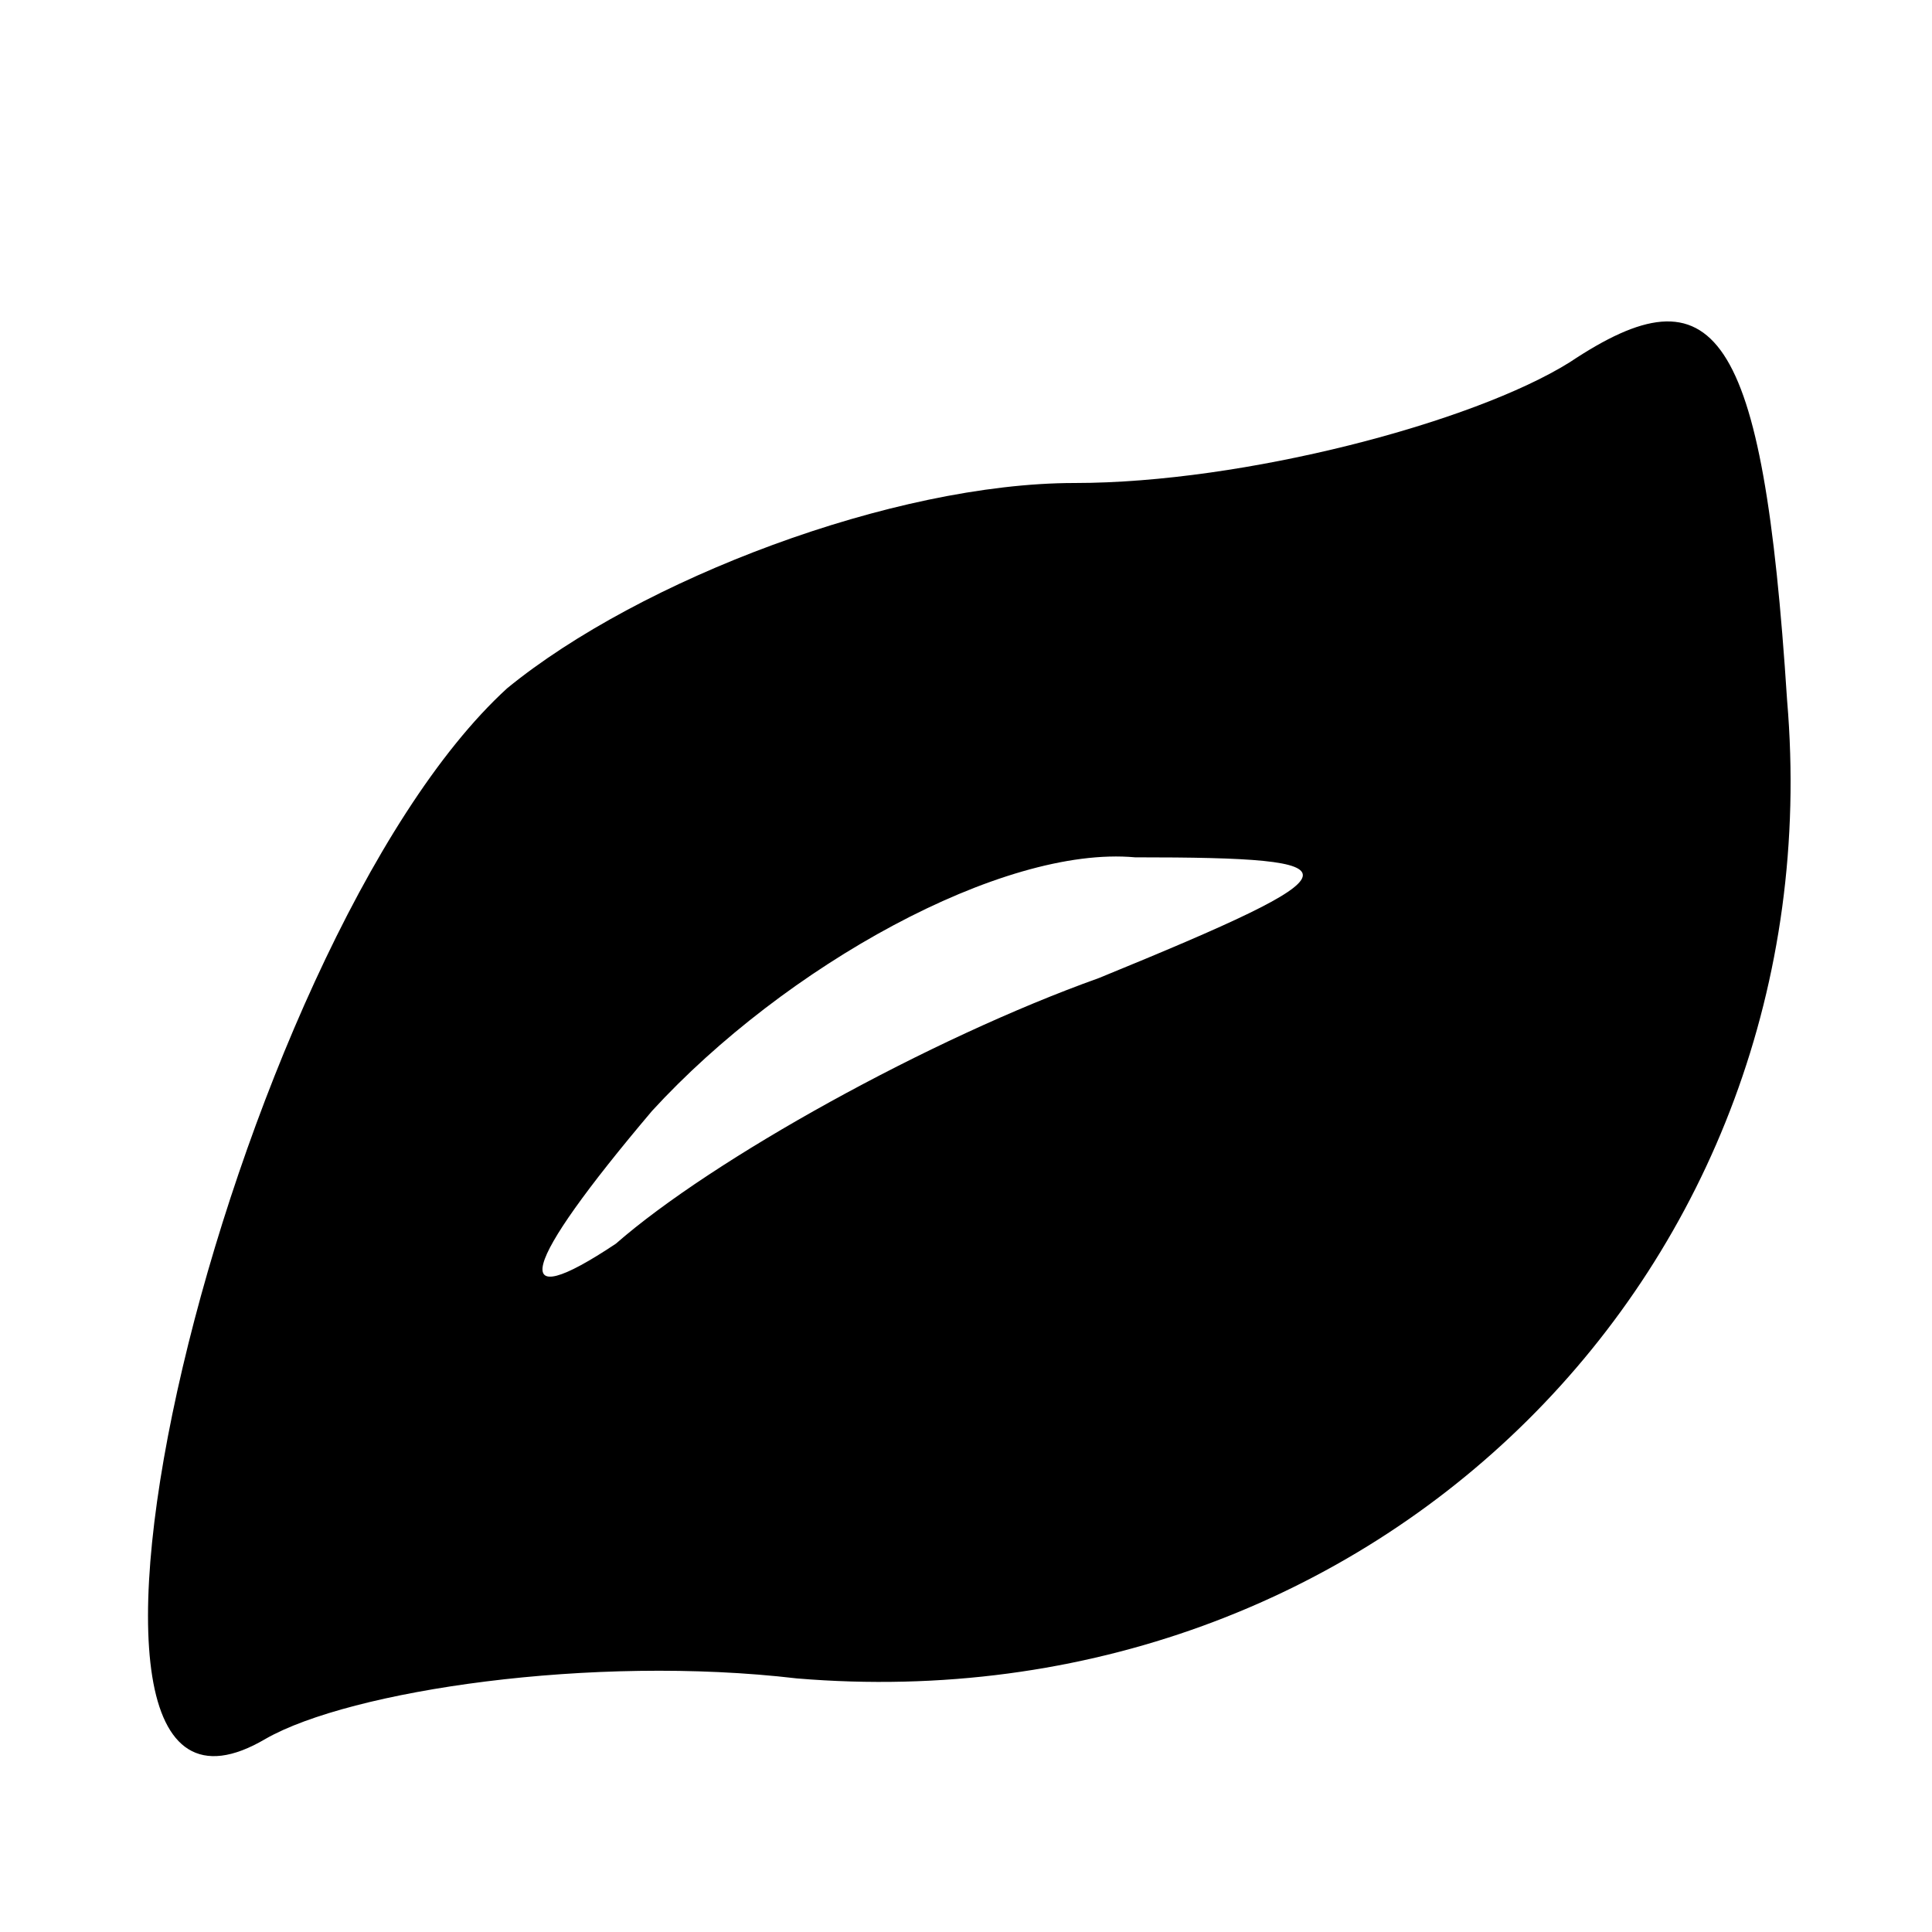 <?xml version="1.0" standalone="no"?>
<!DOCTYPE svg PUBLIC "-//W3C//DTD SVG 20010904//EN"
 "http://www.w3.org/TR/2001/REC-SVG-20010904/DTD/svg10.dtd">
<svg version="1.0" xmlns="http://www.w3.org/2000/svg"
 width="16pt" height="16pt" viewBox="0 0 16 16"
 preserveAspectRatio="xMidYMid meet">
<g transform="translate(0,16) scale(0.1,-0.1)"
fill="#000000" stroke="none">
<path d="M130 130 c-8 -5 -27 -10 -41 -10 -15 0 -36 -8 -47 -17 -23 -21 -42
-100 -20 -87 7 4 27 7 44 5 48 -4 86 34 82 81 -2 31 -6 36 -18 28z m-39 -51
c-14 -5 -32 -15 -40 -22 -9 -6 -8 -2 3 11 11 12 29 22 40 21 19 0 19 -1 -3
-10z"/>
</g>
</svg>
